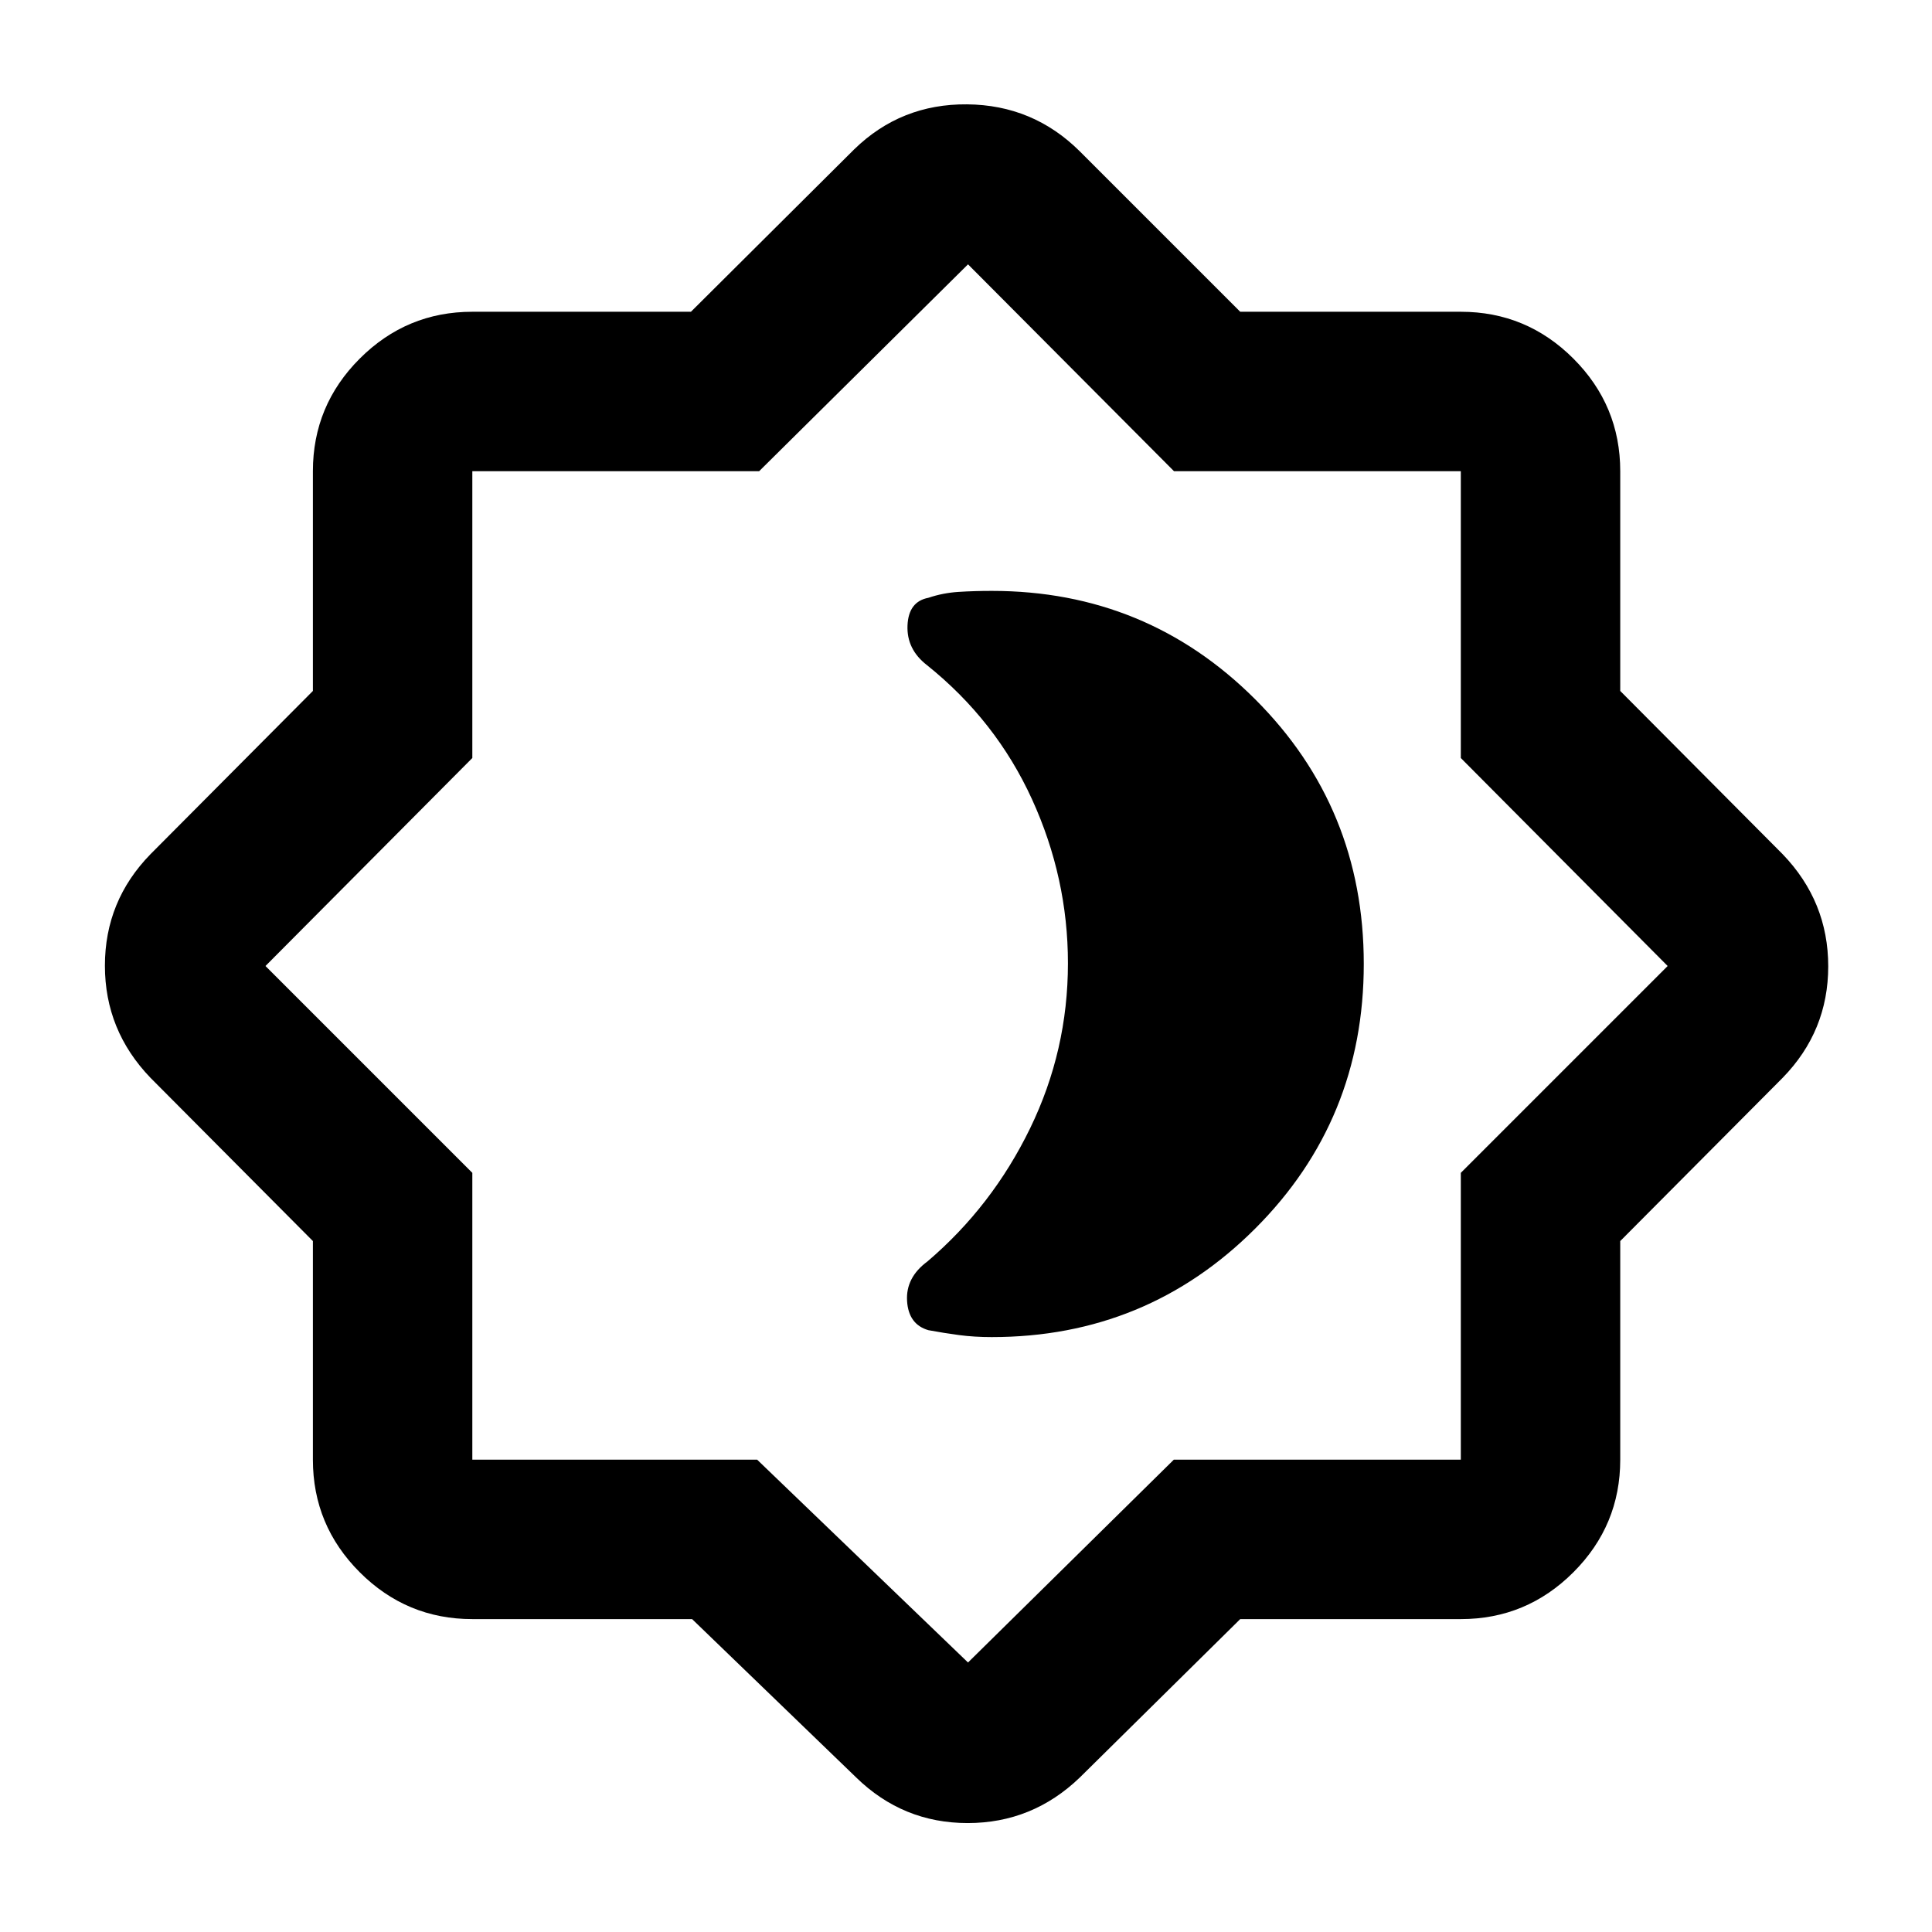 <svg xmlns="http://www.w3.org/2000/svg" width="48" height="48" viewBox="0 -960 960 960"><path d="M492.826-295.609q76.968 0 130.897-53.944 53.929-53.944 53.929-131.5T623.723-612.5q-53.929-53.891-130.897-53.891-8.739 0-16.543.5-7.804.5-14.978 2.935-9.87 1.869-10.37 13.739-.5 11.869 9.688 19.735 34.32 27.529 52.175 66.636 17.854 39.107 17.854 81.496 0 43.339-18.804 82.018-18.804 38.68-50.978 66.114-10.869 8-10.152 19.652.717 11.653 10.587 14.522 7.739 1.435 15.261 2.435 7.521 1 16.26 1Zm123.435 140.131-79.695 78.695Q513.034-54.13 480.843-54.13t-55.409-22.653l-81.532-78.695H234.696q-32.663 0-55.941-23.277-23.277-23.278-23.277-55.941v-108.63l-80.695-81.108Q52.13-447.966 52.13-480.157t22.653-55.409l80.695-81.108v-109.195q0-32.663 23.277-55.941 23.278-23.277 55.941-23.277h108.63l81.108-80.695q23.226-22.653 56.07-22.37 32.844.282 56.062 23.37l79.695 79.695h109.608q32.663 0 55.941 23.277 23.277 23.278 23.277 55.941v109.195l80.695 81.108q22.653 23.532 22.653 55.723t-22.653 55.409l-80.695 81.108v108.63q0 32.663-23.277 55.941-23.278 23.277-55.941 23.277H616.261ZM481.565-481.565ZM481-133.914l102.264-100.782h142.605v-142.522L828.651-480 725.869-583.348v-142.521H583.348L481-828.651 377.218-725.869H234.696v142.521L131.914-480l102.782 102.782v142.522h141.522L481-133.914Z"/></svg>